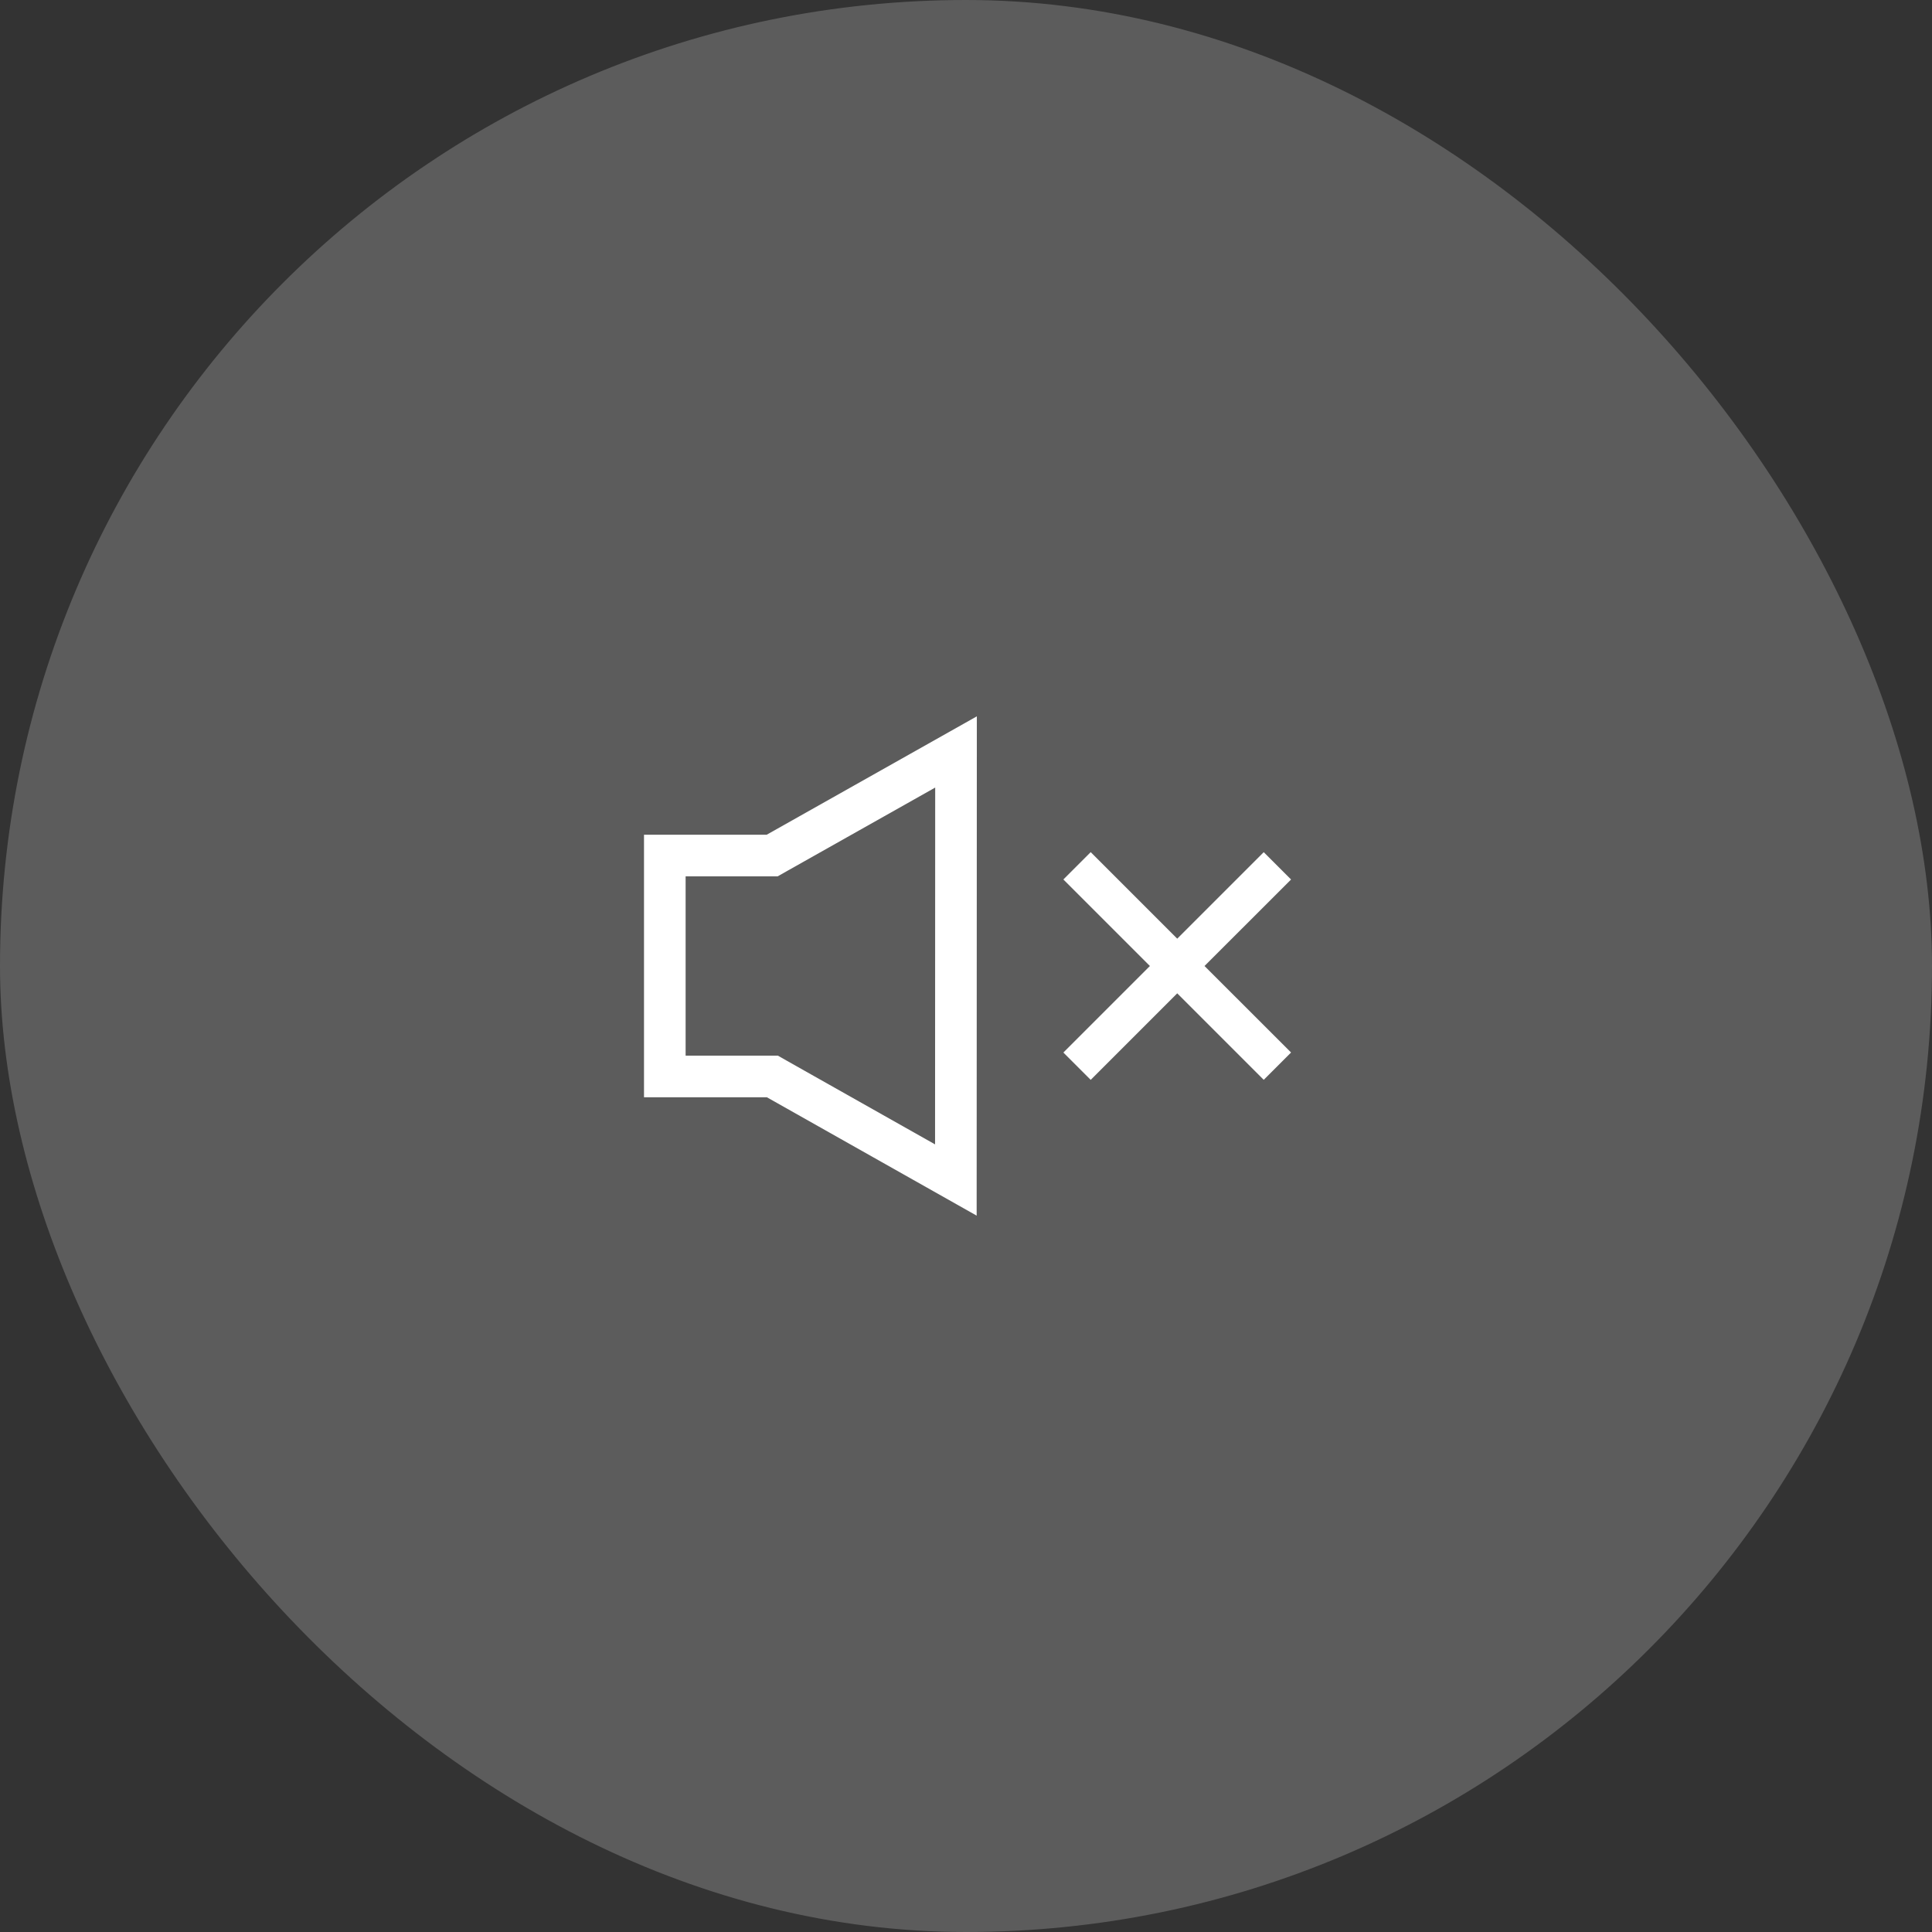<svg width="48" height="48" viewBox="0 0 48 48" fill="none" xmlns="http://www.w3.org/2000/svg">
<rect x="0" y="0" width="48" height="48" fill="#333333" stroke="none"/>
<rect width="48" height="48" rx="24" fill="white" fill-opacity="0.2"/>
<path d="M19.307 26.811L19.189 26.744H19.053H16.517V21.256L19.049 21.256L19.184 21.256L19.302 21.189L23.752 18.682L23.748 29.317L19.307 26.811Z" stroke="white" stroke-width="1.034"/>
<path fill-rule="evenodd" clip-rule="evenodd" d="M29.926 24L32.076 21.851L31.397 21.172L29.248 23.321L27.098 21.171L26.419 21.85L28.569 24L26.419 26.15L27.098 26.829L29.248 24.679L31.397 26.828L32.076 26.149L29.926 24Z" fill="white"/>
</svg>
